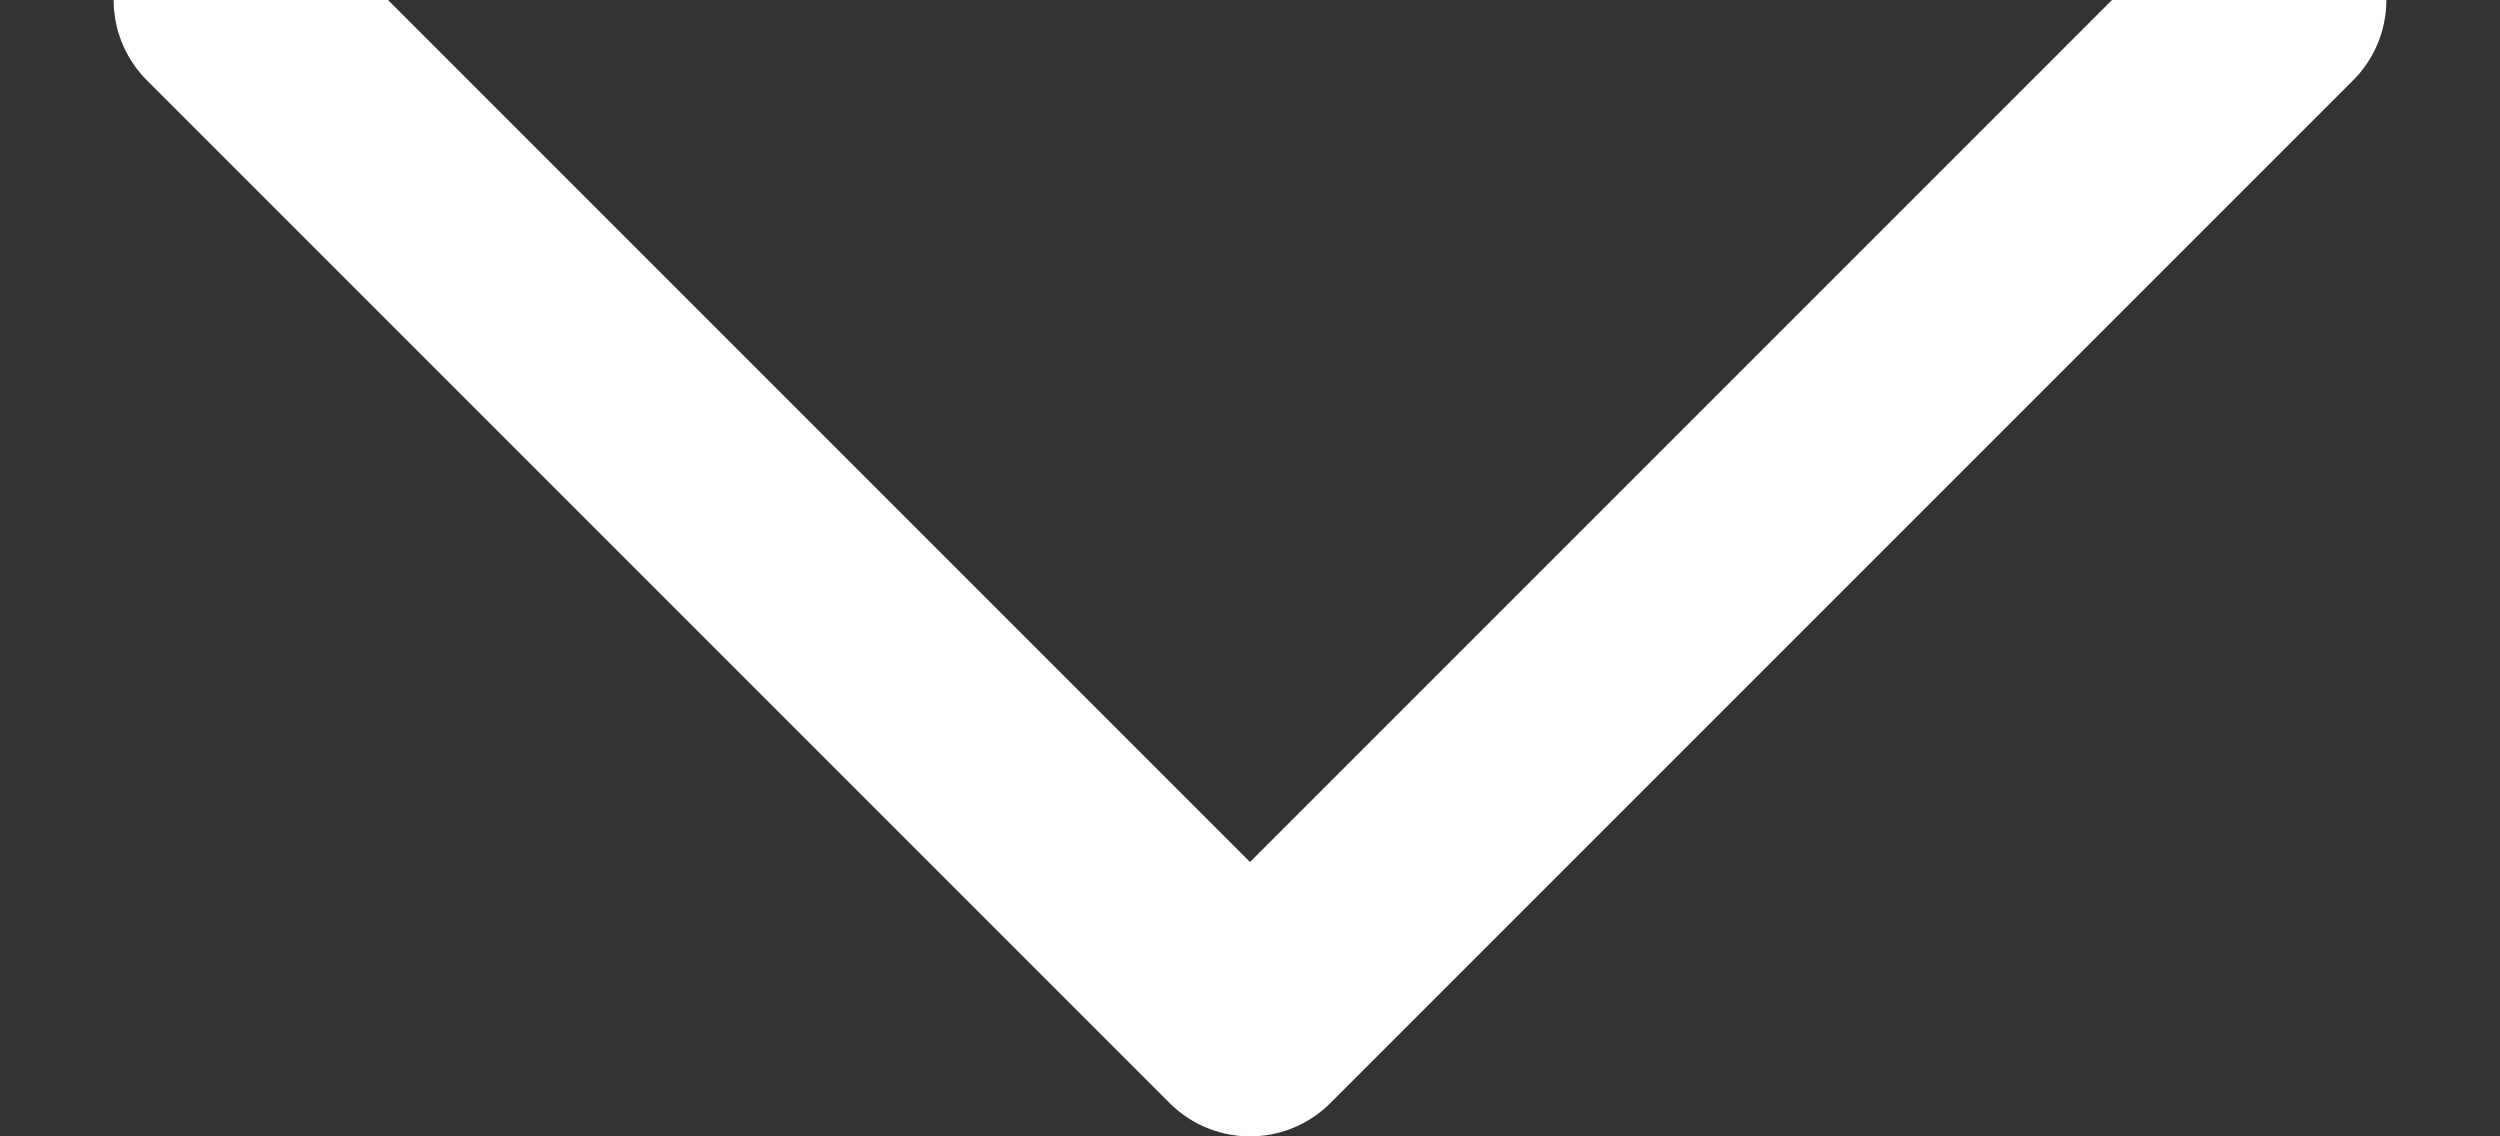 <?xml version="1.0" encoding="UTF-8"?>
<svg width="11px" height="5px" viewBox="0 0 11 5" version="1.1" xmlns="http://www.w3.org/2000/svg" xmlns:xlink="http://www.w3.org/1999/xlink">
    <rect x="0" y="0" width="11" height="5" fill="#333333" stroke="none"/>
    <title>Path</title>
    <g id="Dashboard-" stroke="none" stroke-width="1" fill="none" fill-rule="evenodd" stroke-linecap="round" stroke-linejoin="round">
        <g id="Artboard-00_5" transform="translate(-470, -26)" stroke="#FFFFFF">
            <polyline id="Path" points="471 26 475.5 30.5 480 26"></polyline>
        </g>
    </g>
</svg>